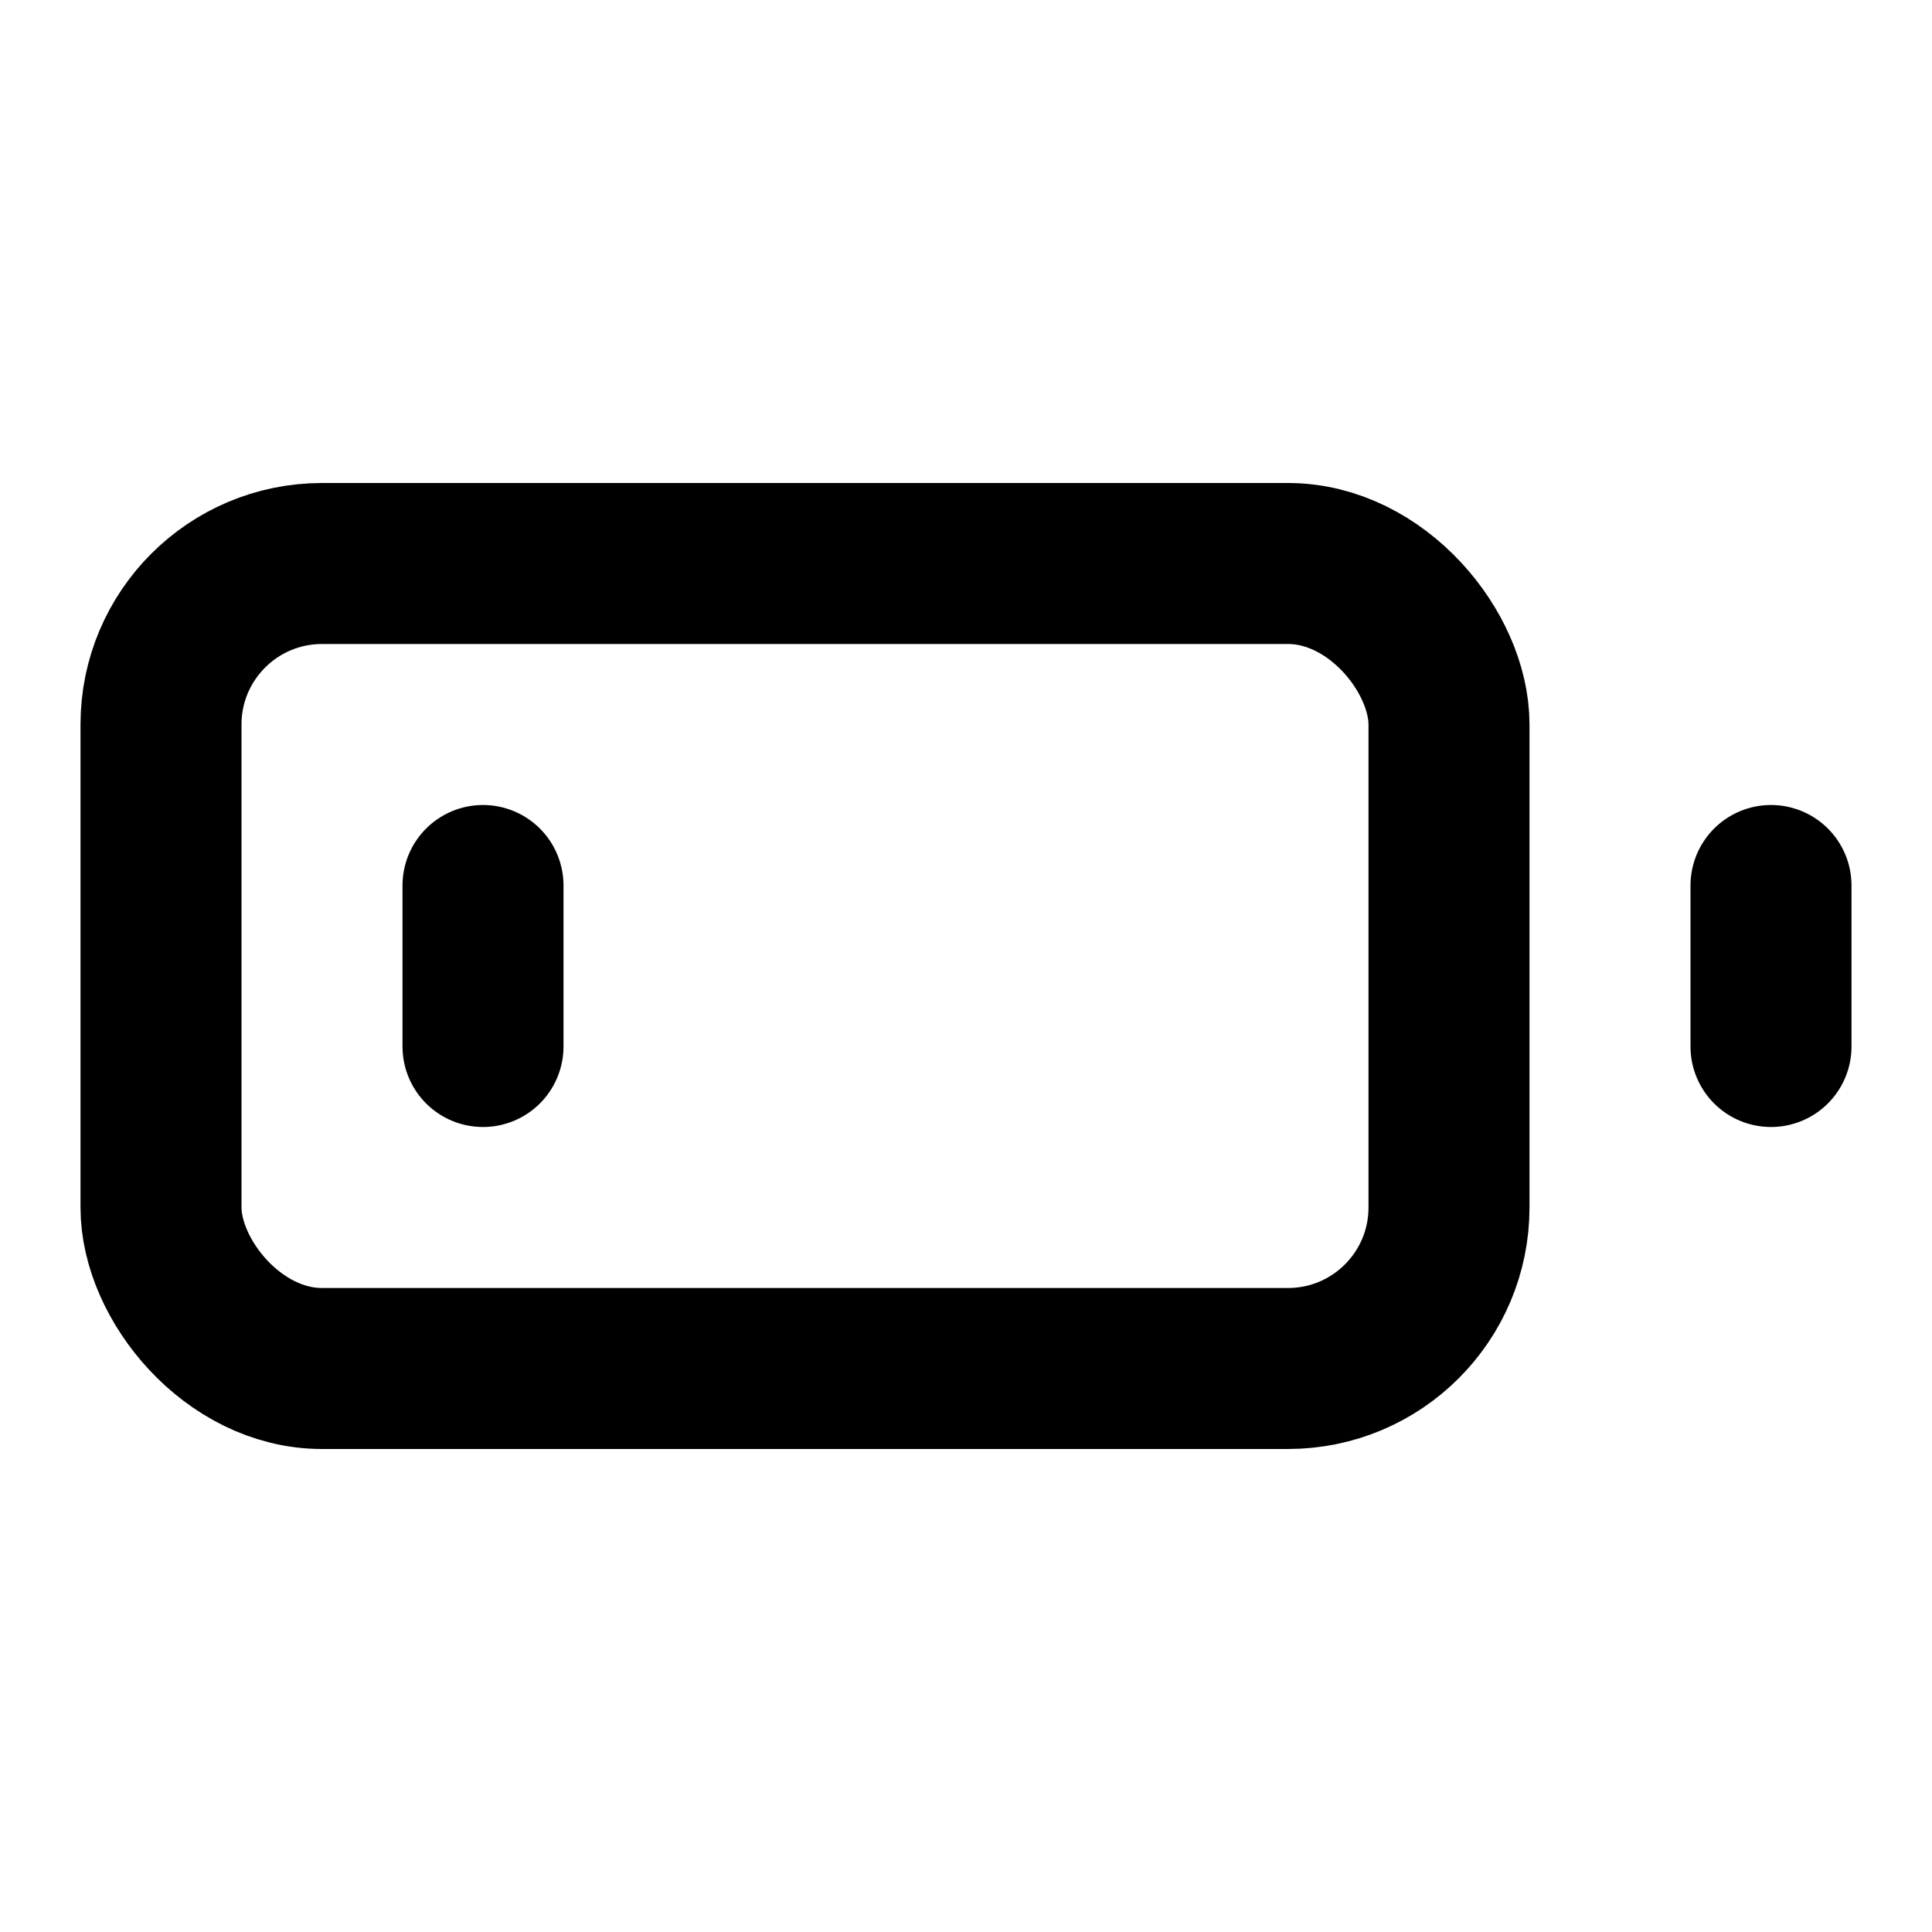 <svg xmlns="http://www.w3.org/2000/svg" width="24" height="24" fill="none" stroke="currentColor" stroke-linecap="round" stroke-linejoin="round" stroke-width="2" class="lucide lucide-battery-low"><rect width="16" height="10" x="2" y="7" rx="2" ry="2"/><path d="M22 11v2M6 11v2"/></svg>